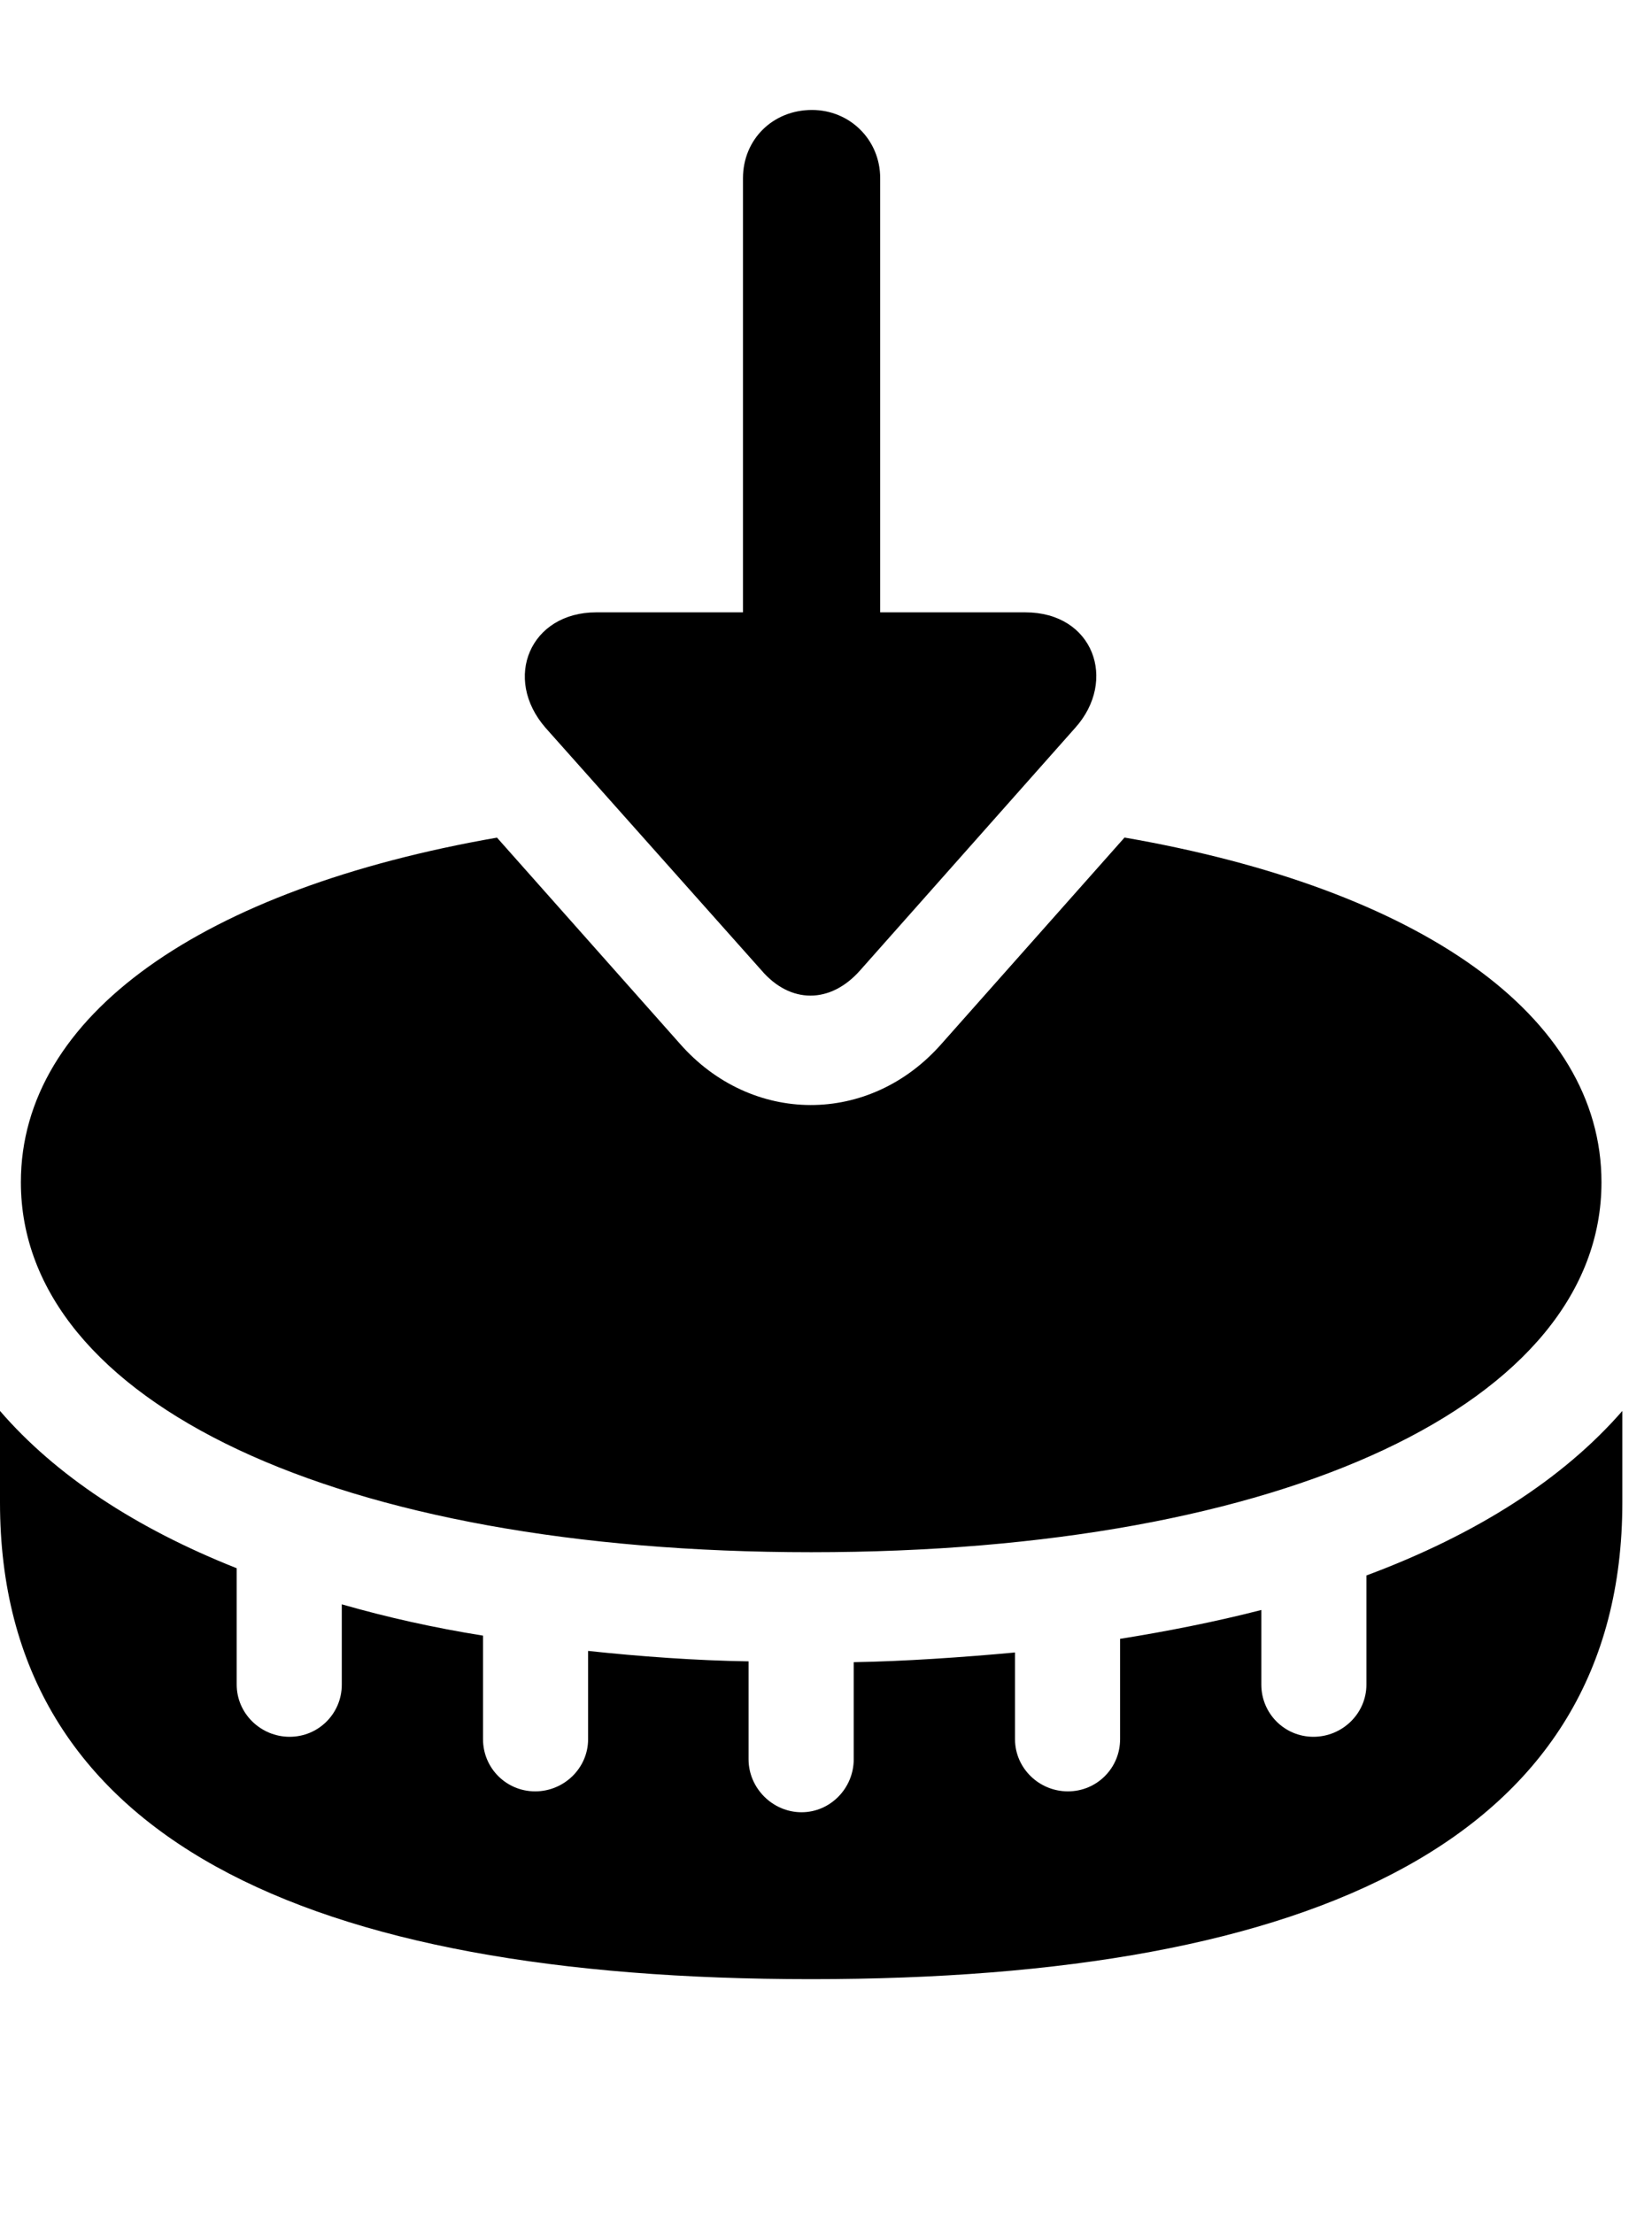 <svg version="1.1" xmlns="http://www.w3.org/2000/svg" xmlns:xlink="http://www.w3.org/1999/xlink" width="20.107" height="26.924" viewBox="0 0 20.107 26.924">
 <g>
  <rect height="26.924" opacity="0" width="20.107" x="0" y="0"/>
  <path d="M19.746 18.281C19.746 22.363 16.016 24.082 9.873 24.082C3.721 24.082 0 22.363 0 18.281L0 17.168C0.674 17.949 1.65 18.594 2.881 19.082L2.881 20.498C2.881 20.85 3.174 21.133 3.525 21.133C3.877 21.133 4.16 20.85 4.16 20.498L4.16 19.521C4.707 19.678 5.273 19.805 5.879 19.902L5.879 21.162C5.879 21.514 6.162 21.797 6.514 21.797C6.865 21.797 7.158 21.514 7.158 21.162L7.158 20.088C7.793 20.156 8.467 20.205 9.111 20.215L9.111 21.406C9.111 21.758 9.404 22.051 9.756 22.051C10.107 22.051 10.391 21.758 10.391 21.406L10.391 20.225C10.996 20.215 11.719 20.166 12.354 20.107L12.354 21.162C12.354 21.514 12.646 21.797 12.998 21.797C13.35 21.797 13.633 21.514 13.633 21.162L13.633 19.941C14.18 19.854 14.785 19.736 15.352 19.59L15.352 20.498C15.352 20.85 15.635 21.133 15.986 21.133C16.338 21.133 16.631 20.85 16.631 20.498L16.631 19.17C17.969 18.672 19.023 17.998 19.746 17.168ZM19.492 14.385C19.492 17.061 15.645 18.887 9.873 18.887C4.102 18.887 0.254 17.061 0.254 14.385C0.254 12.357 2.464 10.817 6.049 10.192L8.271 12.695C9.141 13.691 10.586 13.701 11.465 12.695L13.687 10.191C17.279 10.814 19.492 12.355 19.492 14.385Z" fill="currentColor"/>
  <path d="M10.469 11.807L13.086 8.857C13.604 8.281 13.31 7.451 12.48 7.451L10.713 7.451L10.713 2.168C10.713 1.699 10.342 1.338 9.883 1.338C9.404 1.338 9.043 1.699 9.043 2.168L9.043 7.451L7.256 7.451C6.455 7.451 6.113 8.252 6.641 8.857L9.268 11.807C9.619 12.217 10.107 12.217 10.469 11.807Z" fill="currentColor"/>
 </g>
</svg>
